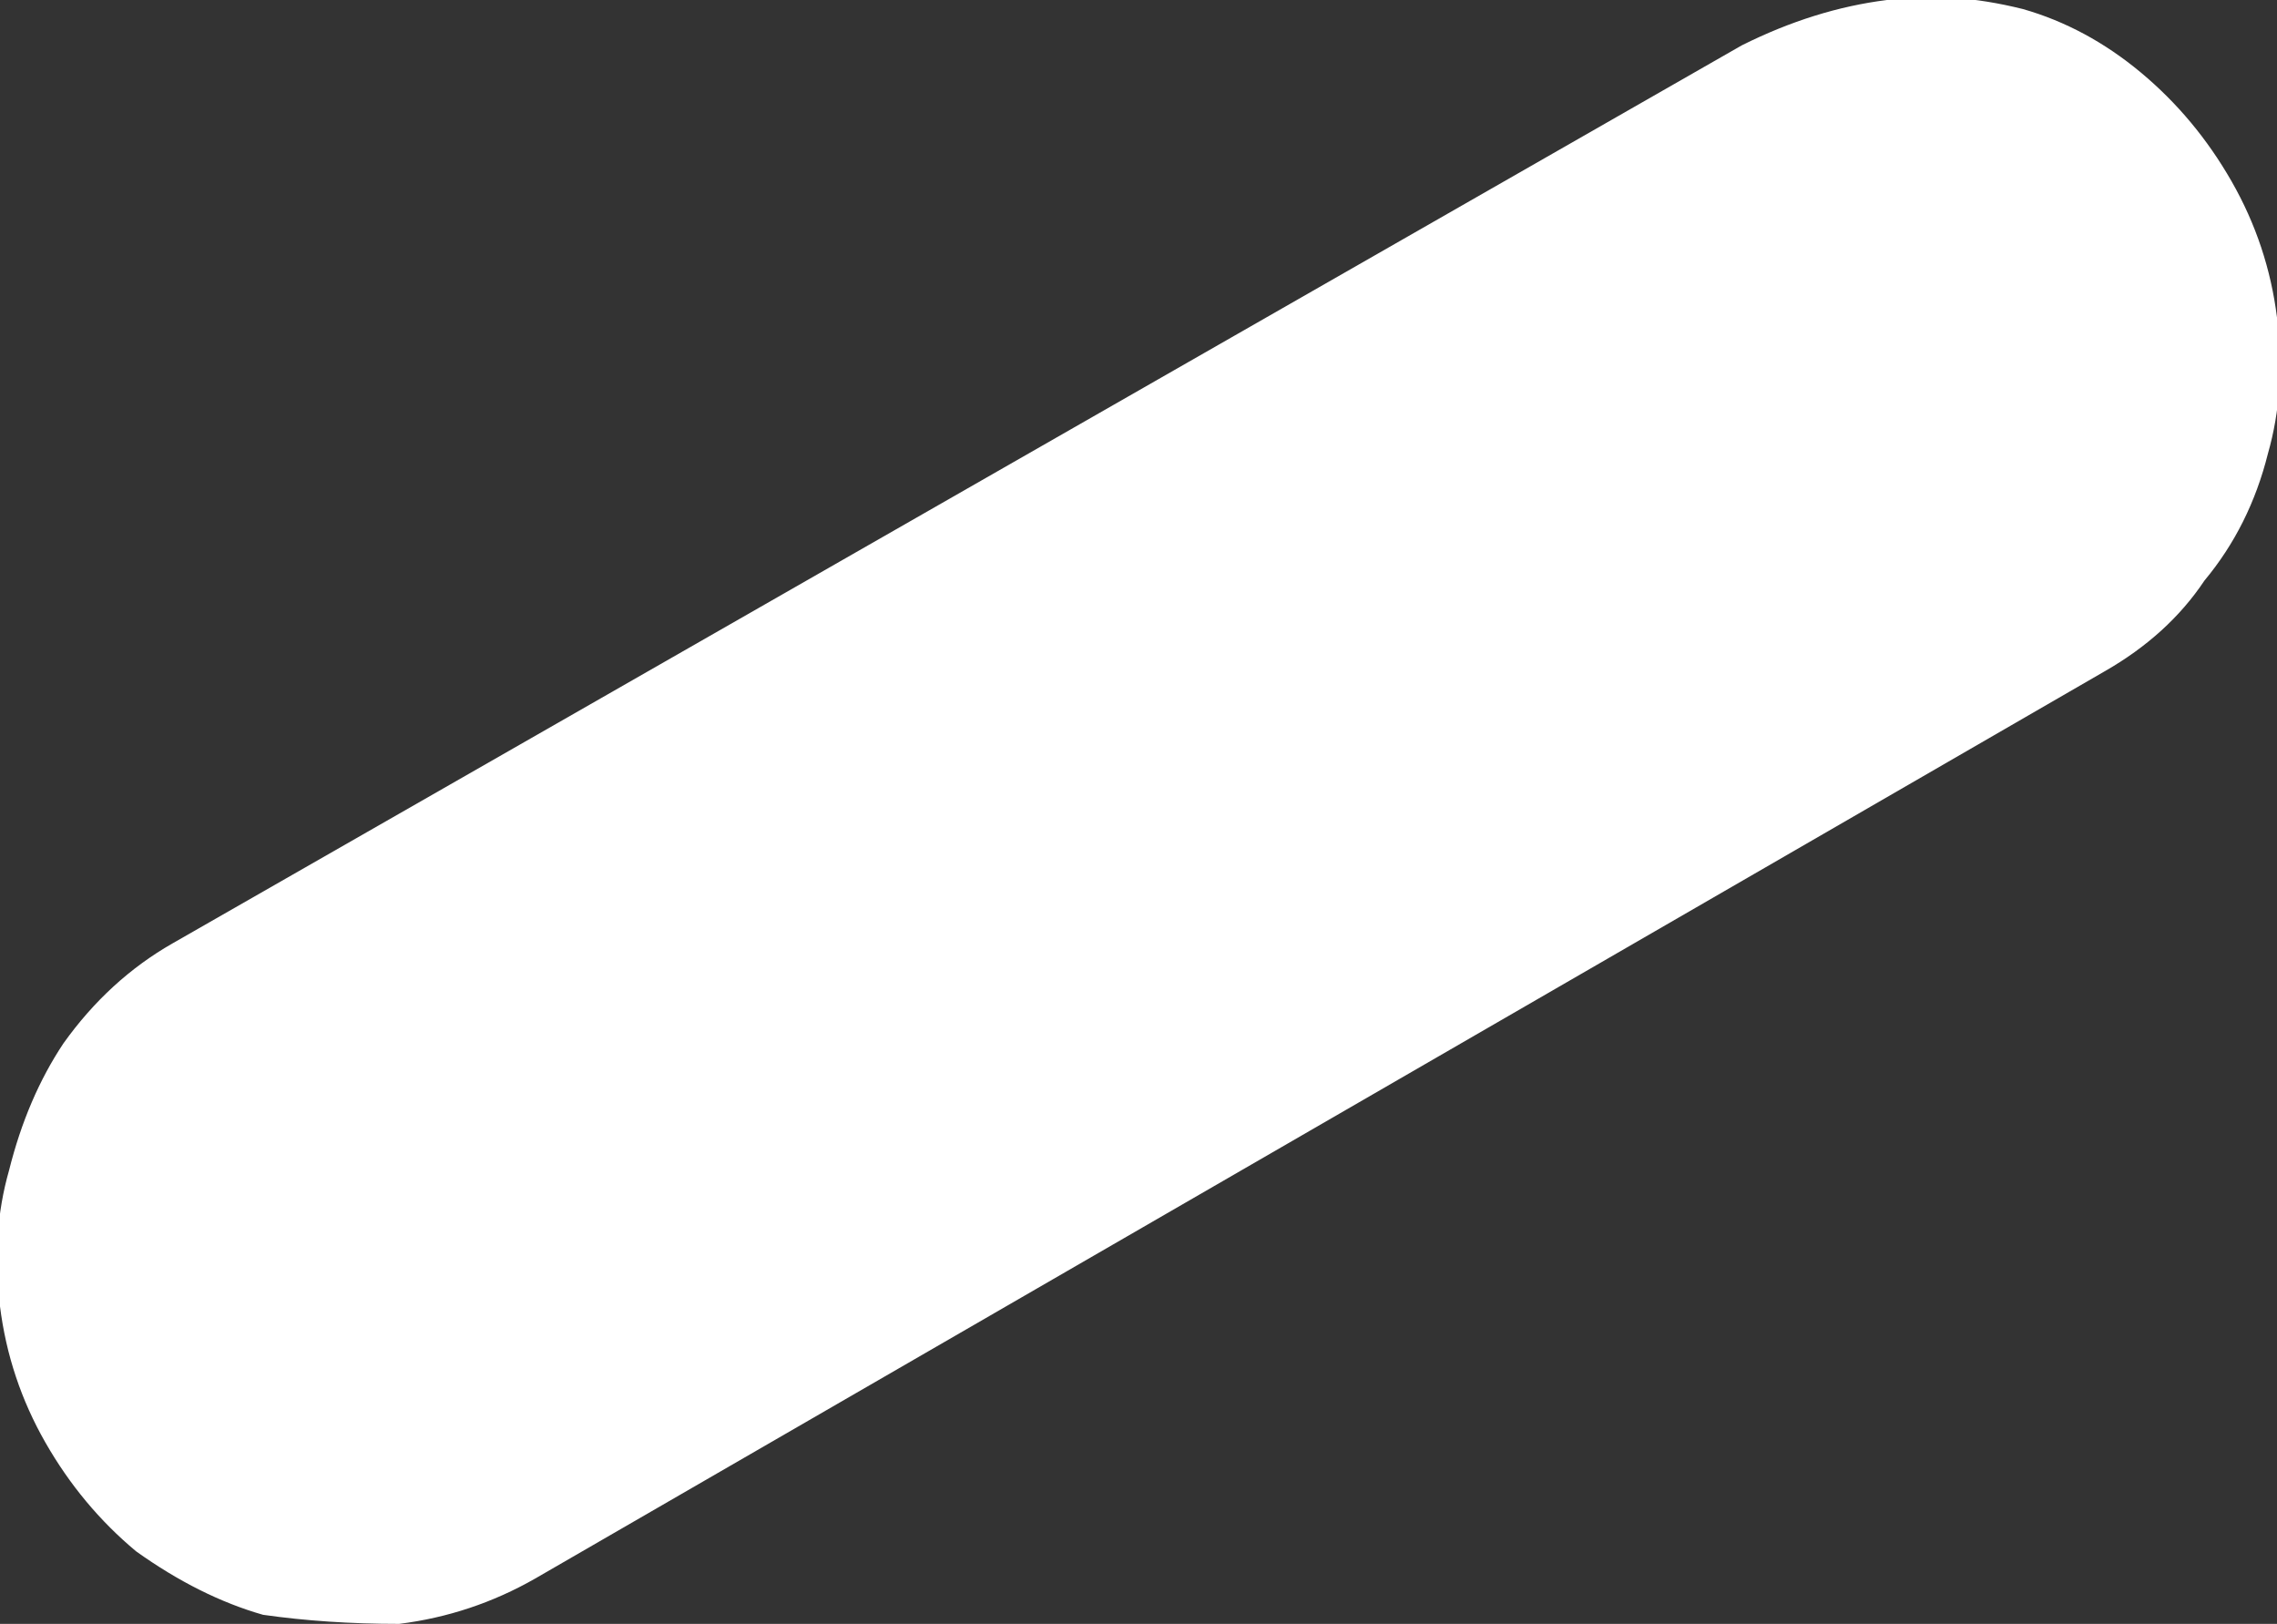 <?xml version="1.0" encoding="UTF-8" standalone="no"?>
<svg xmlns:xlink="http://www.w3.org/1999/xlink" height="8.95px" width="12.55px" xmlns="http://www.w3.org/2000/svg">
  <rect width="100%" height="100%" fill="#333333" stroke="none"/>
  <g transform="matrix(1.0, 0.0, 0.0, 1.0, 11.6, 3.7)">
    <path d="M0.0 0.0 L0.0 0.0 -8.65 5.0 Q-9.0 5.2 -9.4 5.25 -9.8 5.25 -10.15 5.2 -10.5 5.1 -10.85 4.85 -11.15 4.6 -11.35 4.25 -11.55 3.9 -11.6 3.5 -11.65 3.1 -11.55 2.75 -11.45 2.35 -11.25 2.05 -11.0 1.7 -10.65 1.5 L-2.0 -3.45 Q-1.6 -3.65 -1.2 -3.7 -0.85 -3.75 -0.45 -3.65 -0.1 -3.55 0.2 -3.3 0.5 -3.05 0.7 -2.7 0.9 -2.35 0.95 -1.95 1.0 -1.55 0.9 -1.2 0.8 -0.8 0.55 -0.5 0.35 -0.2 0.0 0.0" fill="#ffffff" fill-rule="evenodd" stroke="none"/>
  </g>
</svg>
